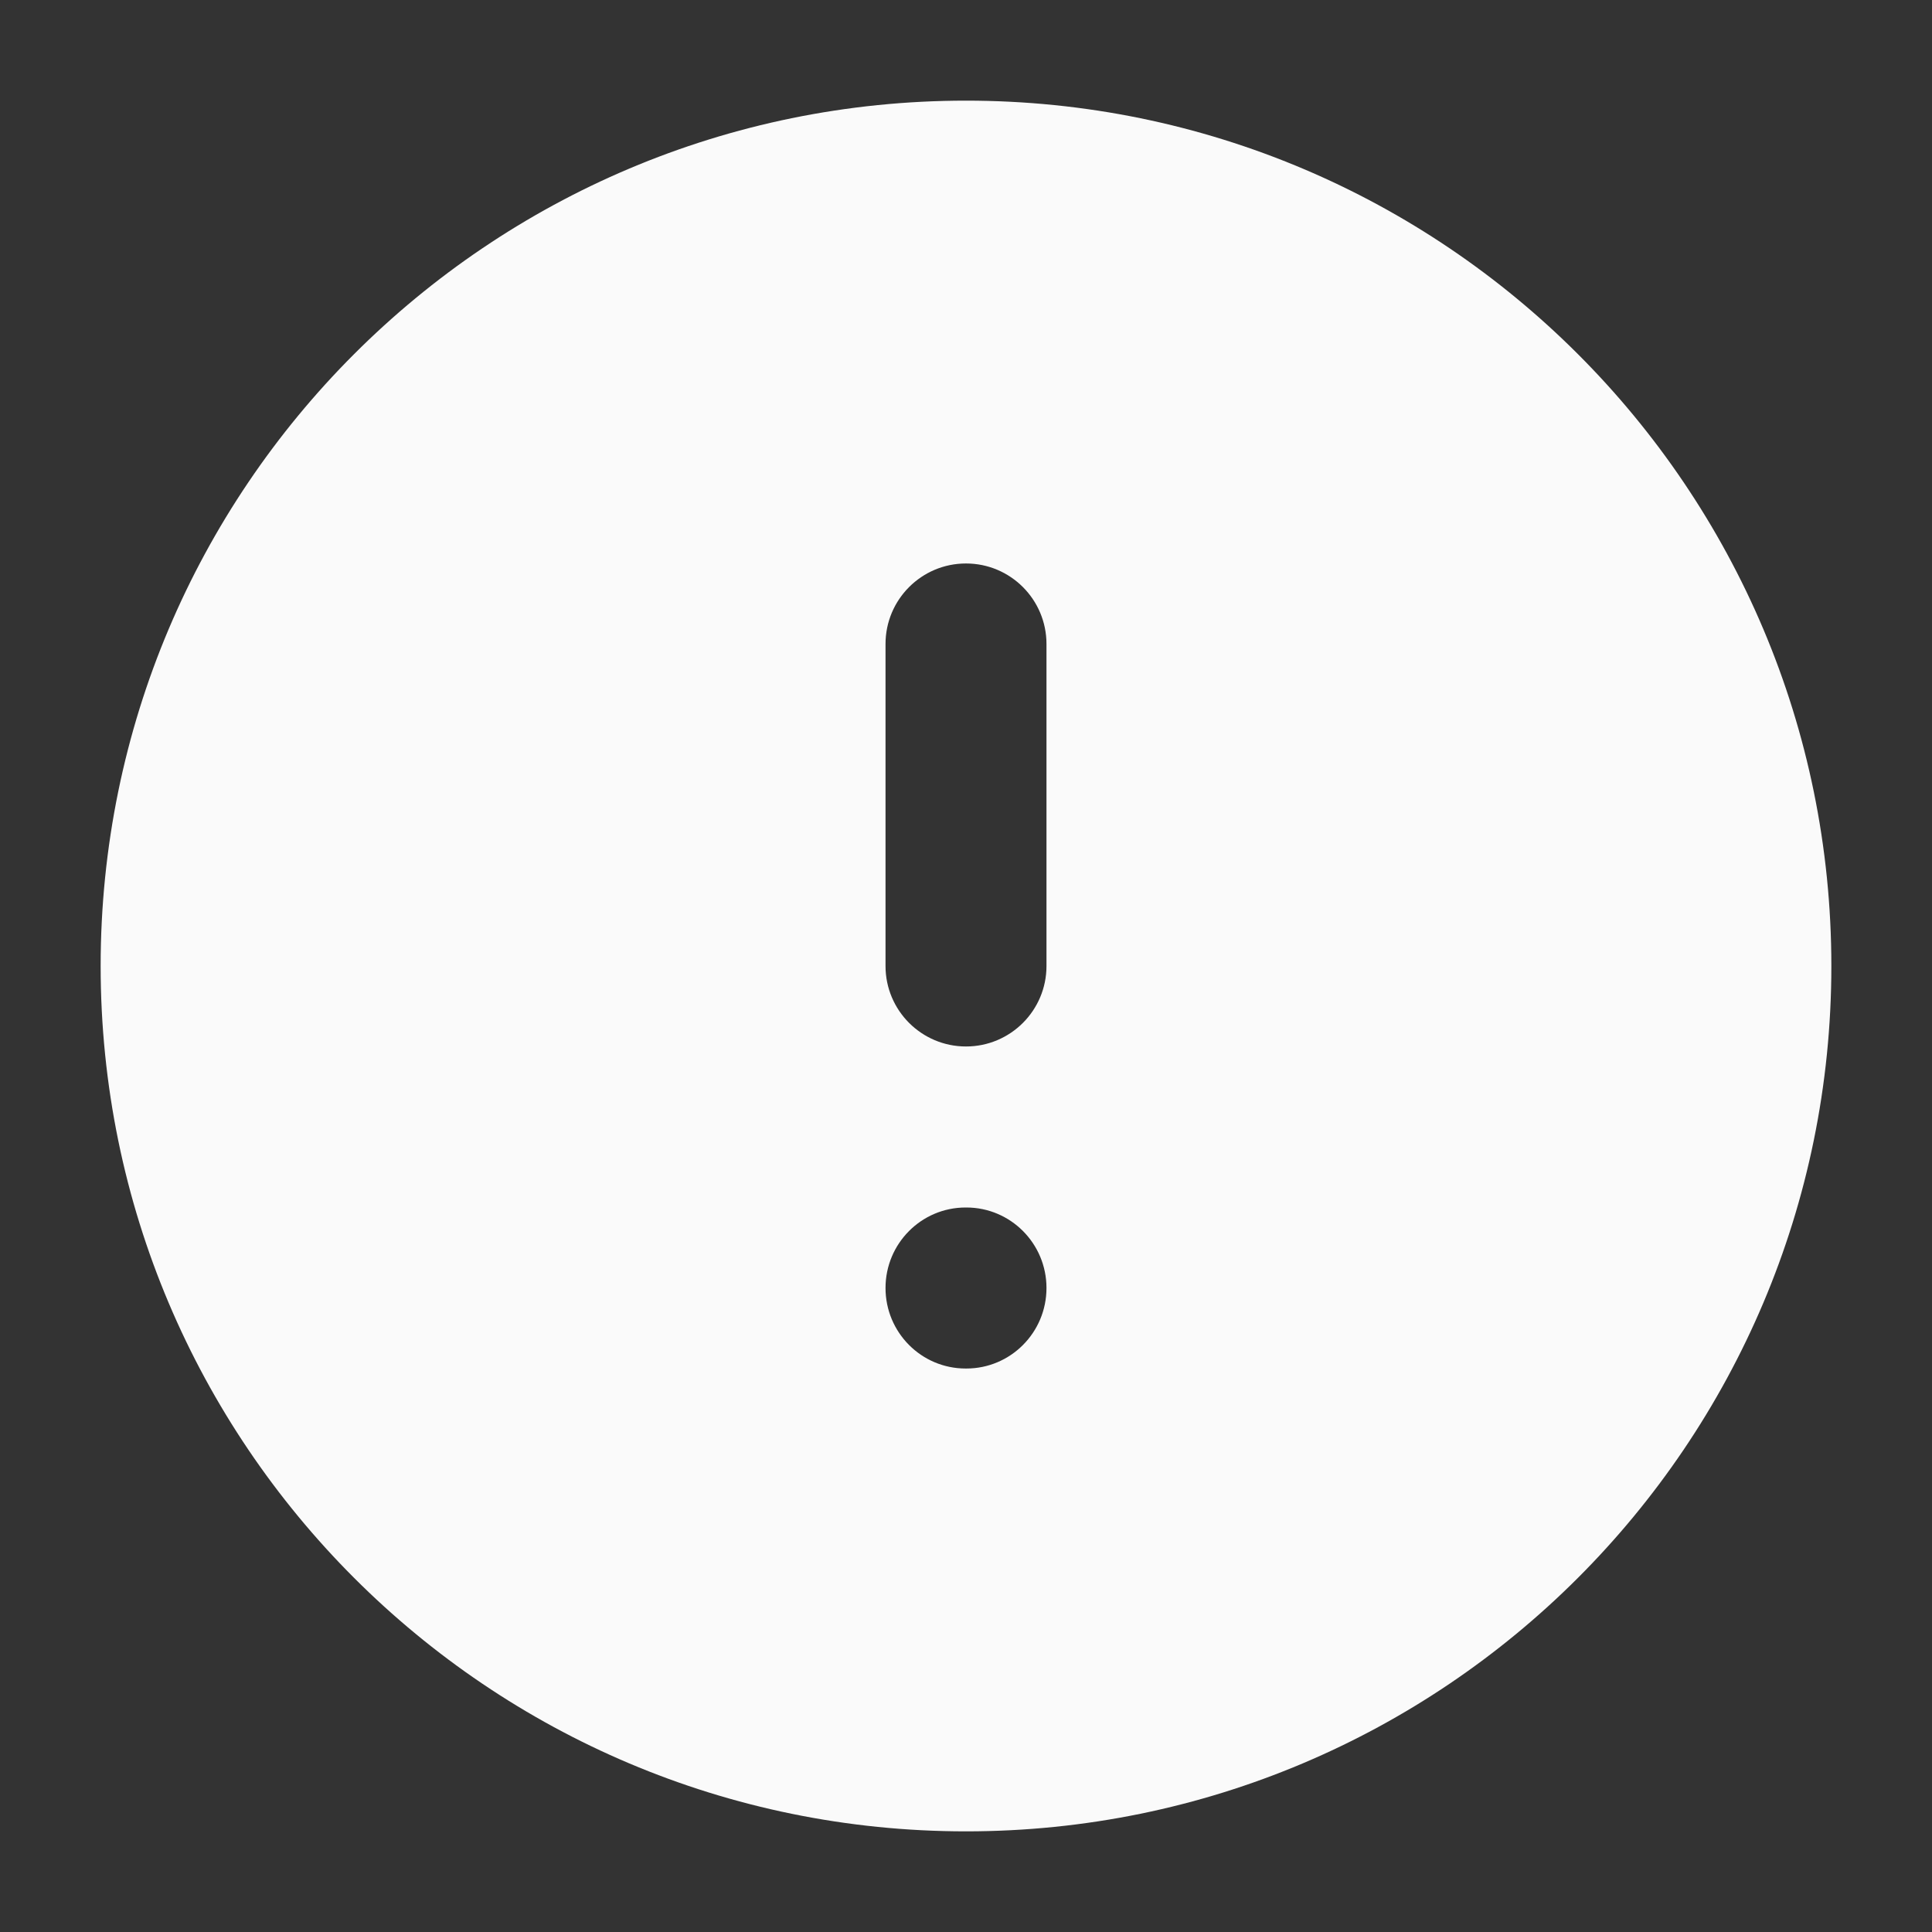 <svg width="32" height="32" viewBox="0 0 32 32" fill="none" xmlns="http://www.w3.org/2000/svg">
<rect x="0" y="0" width="32" height="32" fill="#333333" stroke="none"/>
<path fill-rule="evenodd" clip-rule="evenodd" d="M1.667 16C1.667 8.084 8.084 1.667 16 1.667C23.916 1.667 30.333 8.084 30.333 16C30.333 23.916 23.916 30.333 16 30.333C8.084 30.333 1.667 23.916 1.667 16ZM14.667 21.333C14.667 20.597 15.261 20 15.994 20H16.006C16.739 20 17.333 20.597 17.333 21.333C17.333 22.07 16.739 22.667 16.006 22.667H15.994C15.261 22.667 14.667 22.07 14.667 21.333ZM14.667 16C14.667 16.736 15.264 17.333 16 17.333C16.736 17.333 17.333 16.736 17.333 16V10.667C17.333 9.93 16.736 9.333 16 9.333C15.264 9.333 14.667 9.93 14.667 10.667L14.667 16Z" fill="#FAFAFA"/>
</svg>
